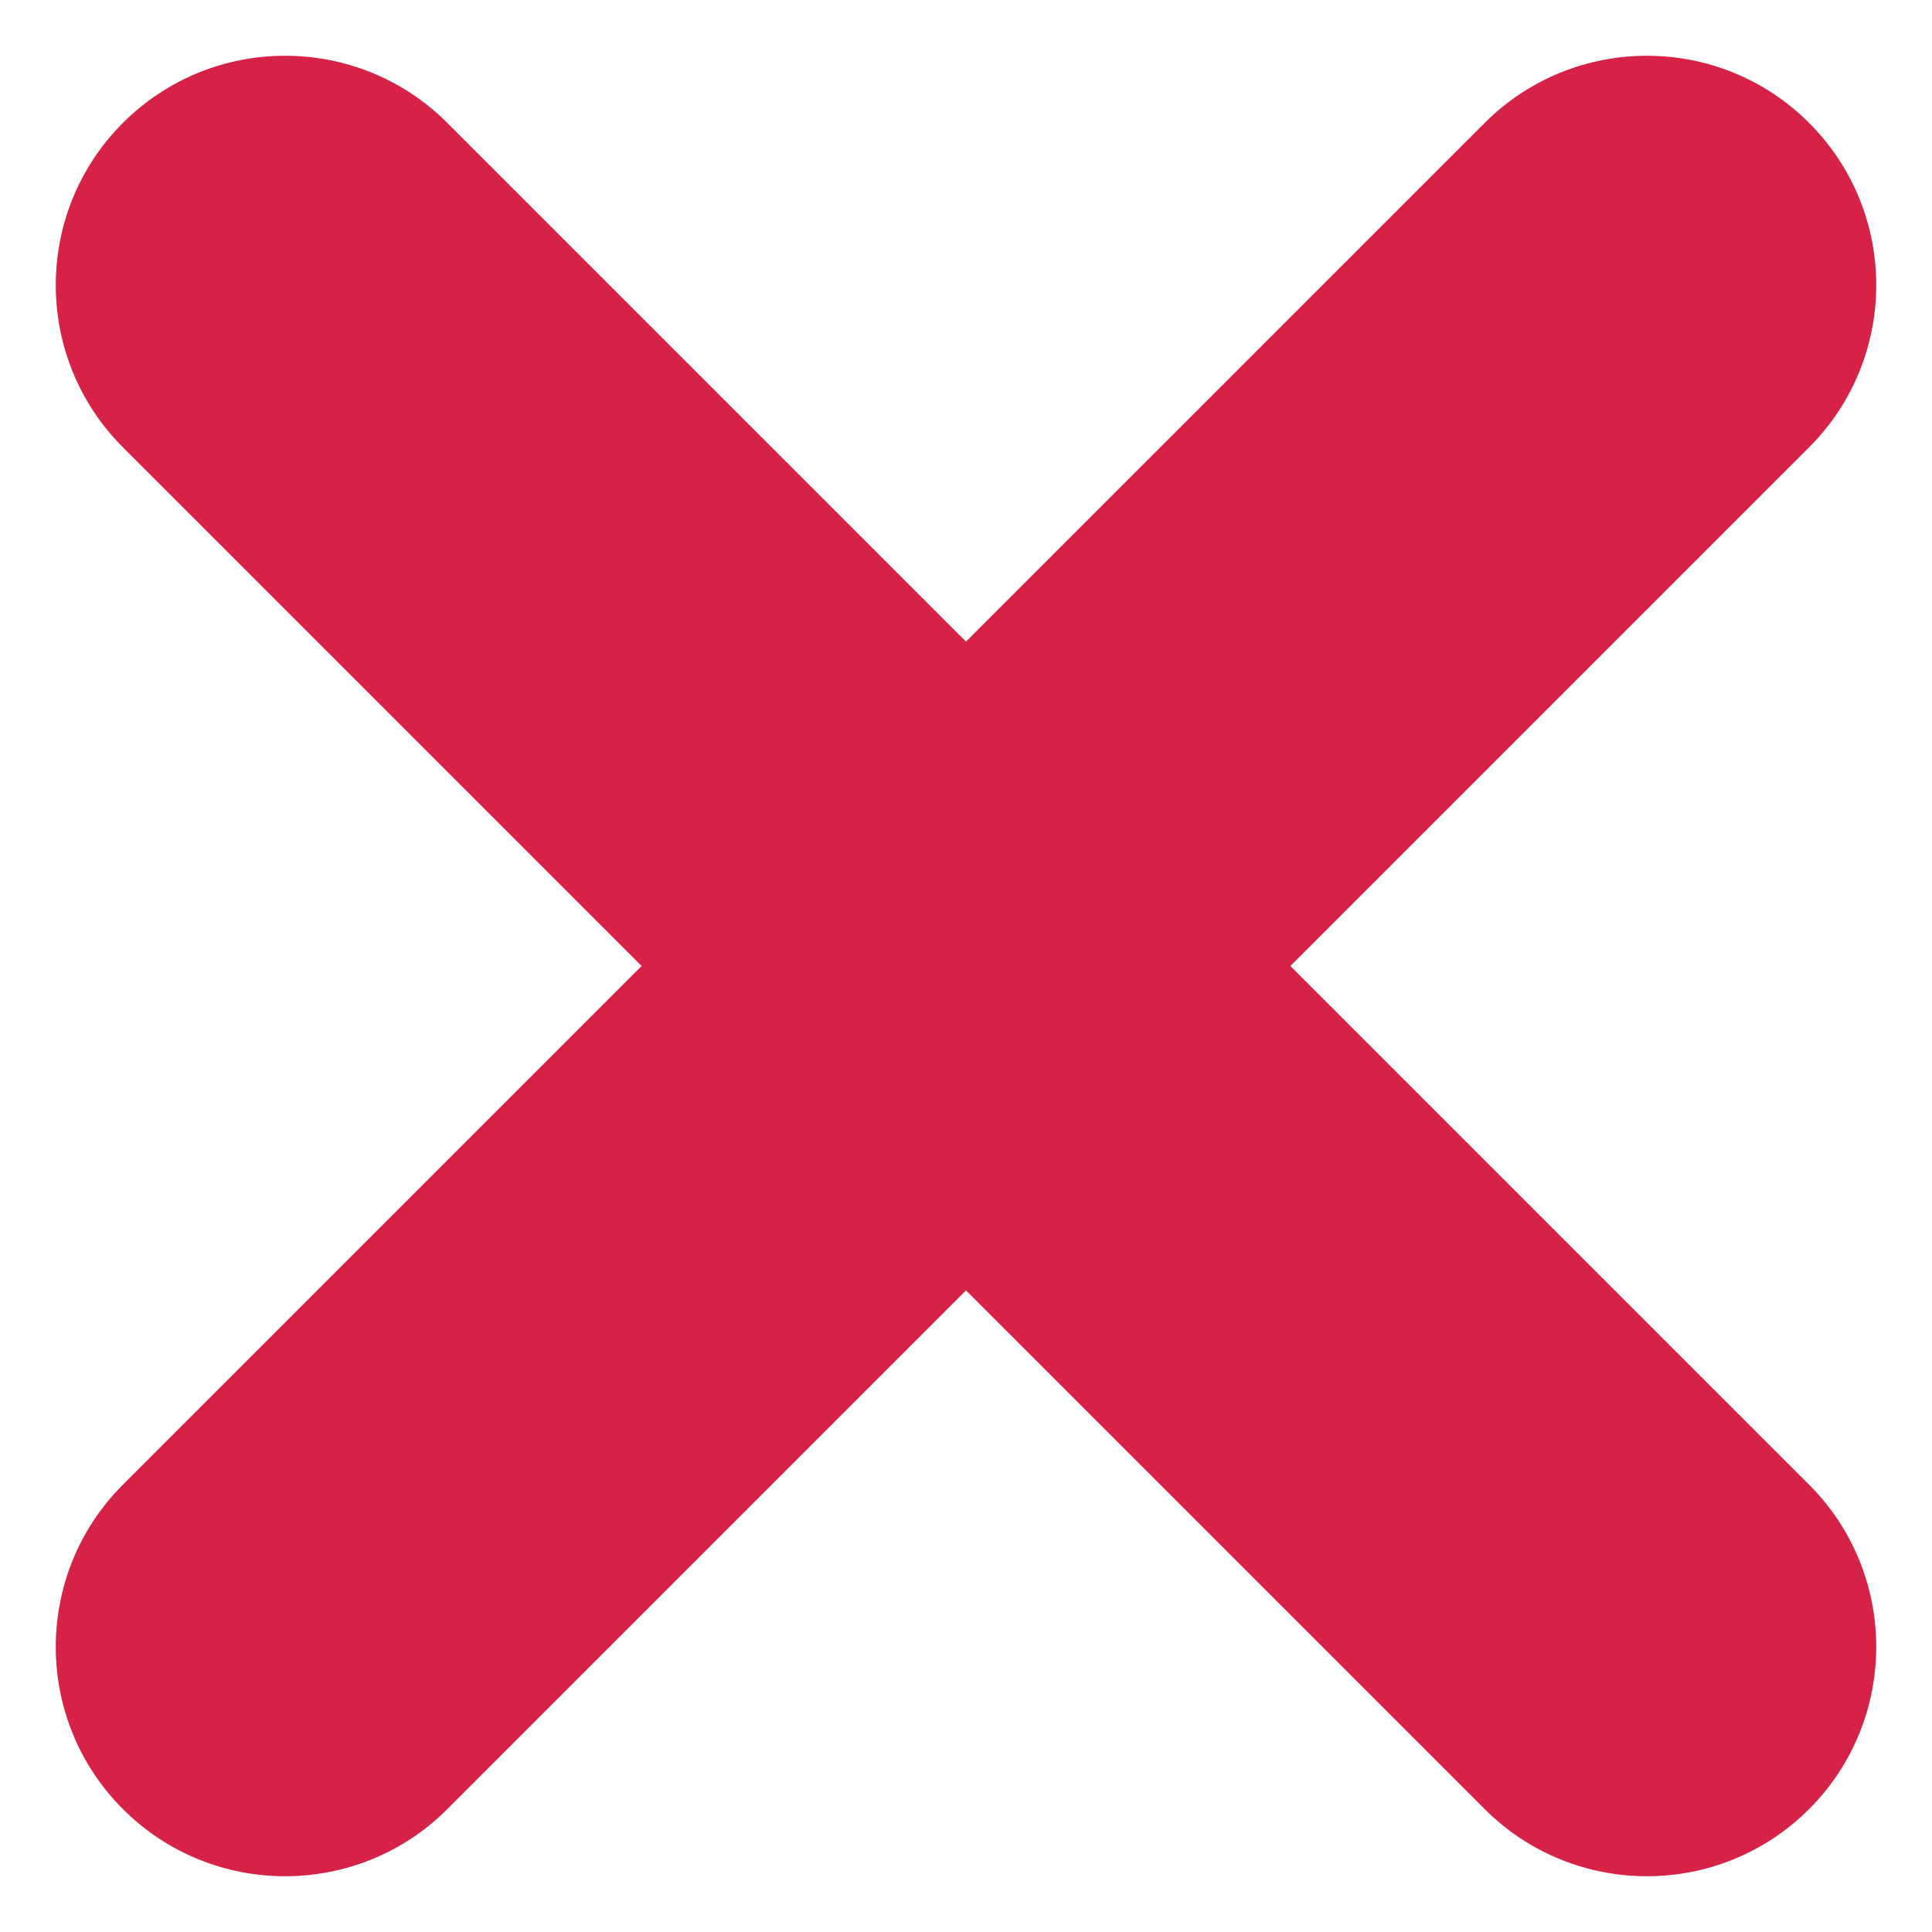 <?xml version="1.0" encoding="UTF-8" standalone="no"?><!DOCTYPE svg PUBLIC "-//W3C//DTD SVG 1.1//EN" "http://www.w3.org/Graphics/SVG/1.1/DTD/svg11.dtd"><svg width="100%" height="100%" viewBox="0 0 1024 1024" version="1.1" xmlns="http://www.w3.org/2000/svg" xmlns:xlink="http://www.w3.org/1999/xlink" xml:space="preserve" xmlns:serif="http://www.serif.com/" style="fill-rule:evenodd;clip-rule:evenodd;stroke-linejoin:round;stroke-miterlimit:2;"><g><path d="M237.092,65.143l721.765,721.765c47.45,47.45 47.45,124.498 -0,171.949c-47.451,47.45 -124.499,47.45 -171.949,-0l-721.765,-721.765c-47.45,-47.45 -47.45,-124.498 0,-171.949c47.451,-47.45 124.499,-47.45 171.949,0Z" style="fill:#d62246;"/><path d="M958.857,237.092l-721.765,721.765c-47.45,47.45 -124.498,47.45 -171.949,-0c-47.45,-47.451 -47.45,-124.499 0,-171.949l721.765,-721.765c47.45,-47.45 124.498,-47.45 171.949,0c47.45,47.451 47.45,124.499 -0,171.949Z" style="fill:#d62246;"/></g></svg>